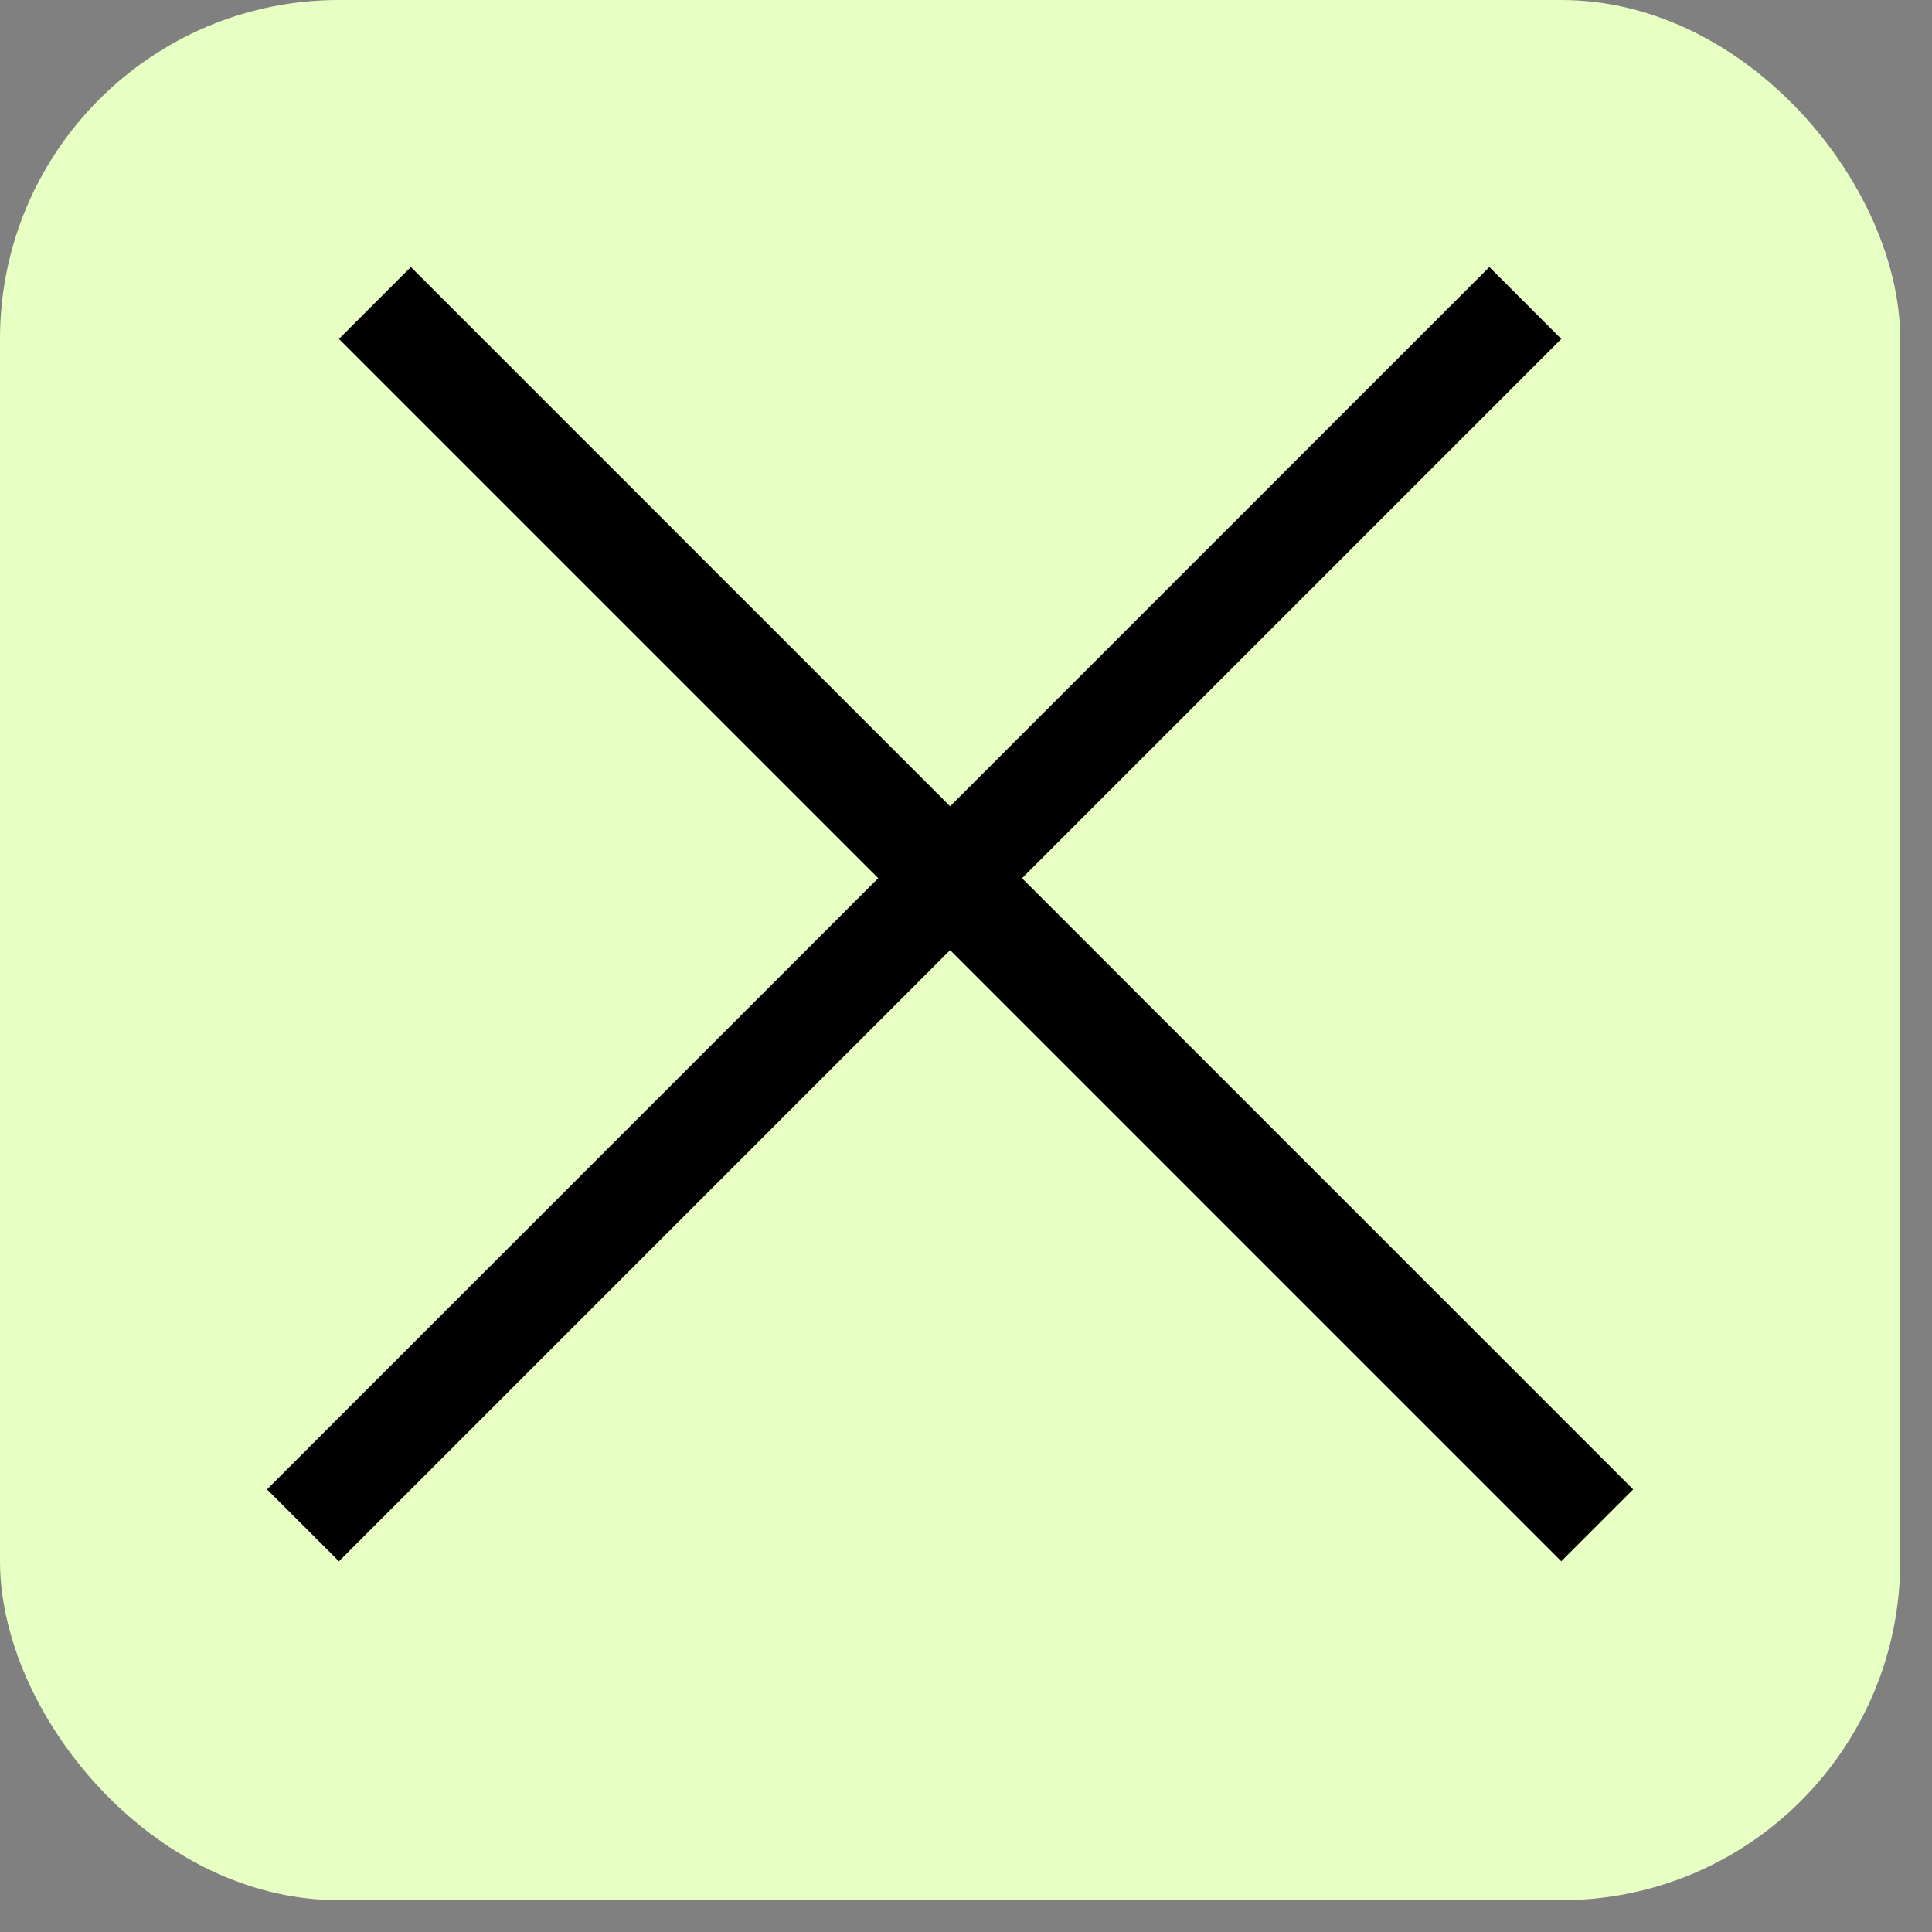 <svg width="57" height="57" viewBox="0 0 57 57" fill="none" xmlns="http://www.w3.org/2000/svg">
<rect x="0" y="0" width="57" height="57" fill="#808080" stroke="none"/>
<rect width="56.062" height="56.062" rx="10" fill="#E8FFC3"/>
<line x1="11.061" y1="8.939" x2="47.123" y2="45.002" stroke="black" stroke-width="3"/>
<line x1="8.939" y1="45.002" x2="45.002" y2="8.939" stroke="black" stroke-width="3"/>
</svg>
